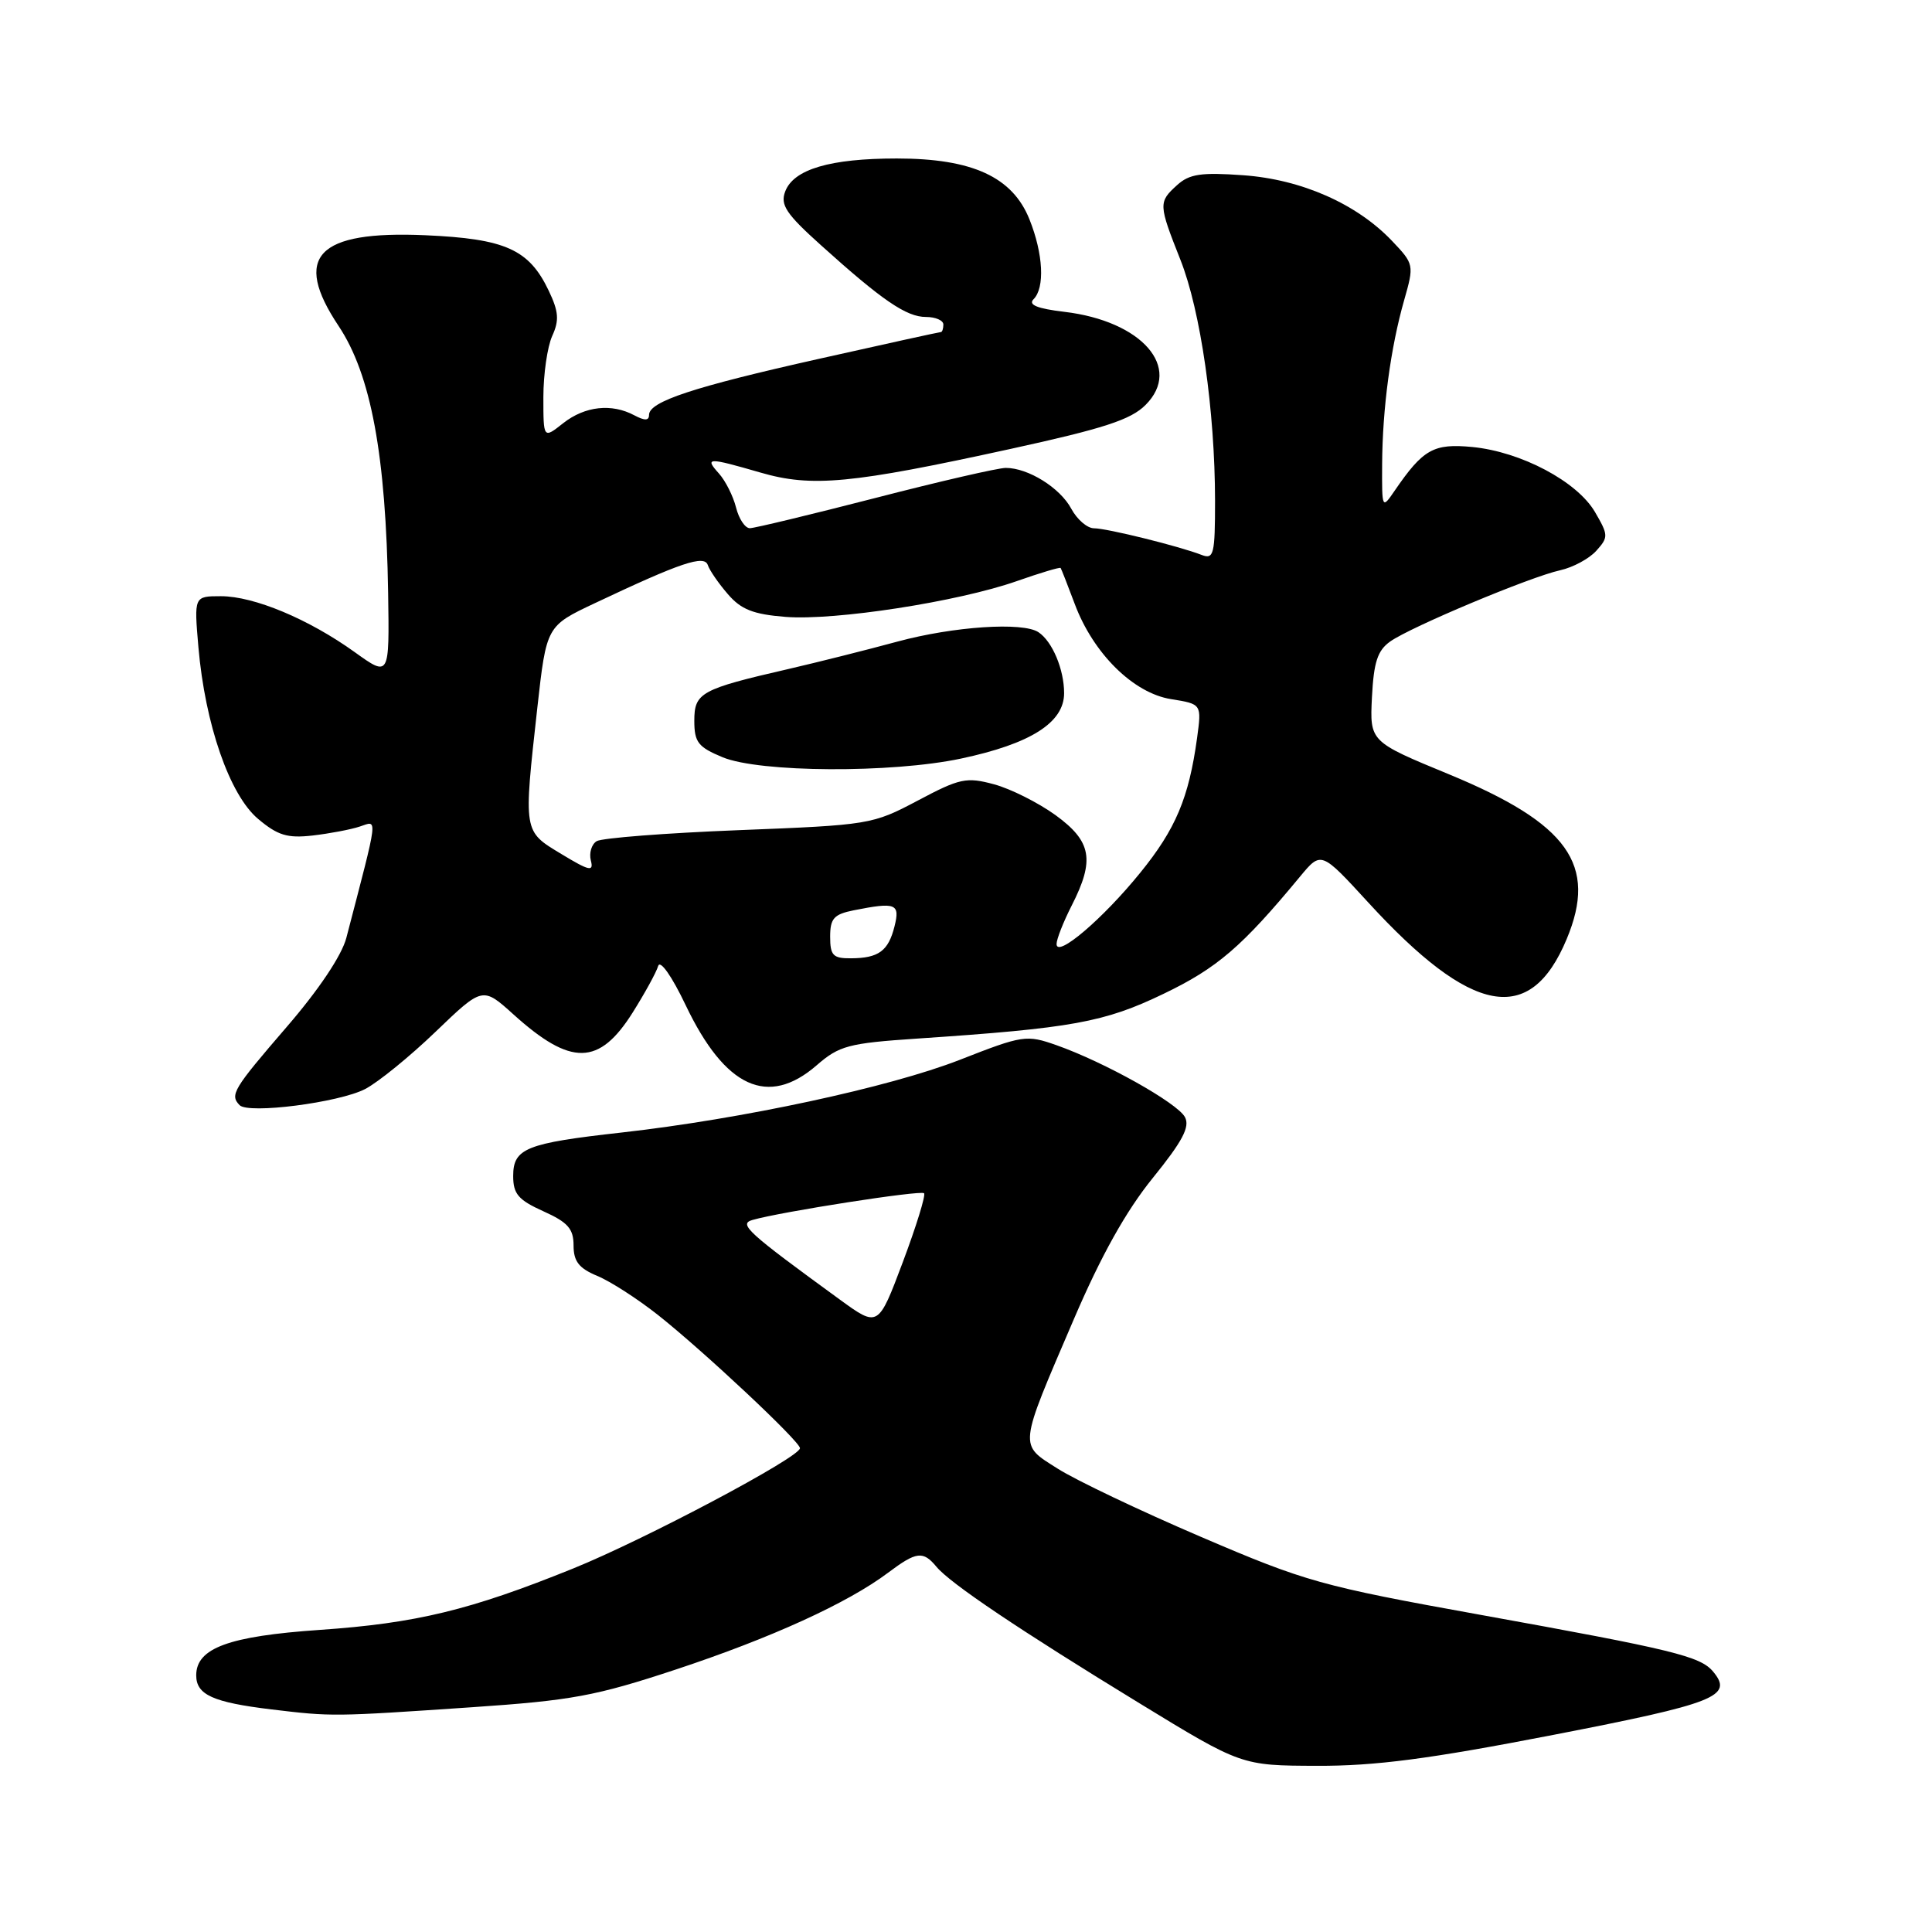 <?xml version="1.0" encoding="UTF-8" standalone="no"?>
<!DOCTYPE svg PUBLIC "-//W3C//DTD SVG 1.1//EN" "http://www.w3.org/Graphics/SVG/1.1/DTD/svg11.dtd" >
<svg xmlns="http://www.w3.org/2000/svg" xmlns:xlink="http://www.w3.org/1999/xlink" version="1.1" viewBox="0 0 256 256">
 <g >
 <path fill="currentColor"
d=" M 205.83 229.88 C 227.36 225.70 229.72 224.77 227.00 221.50 C 225.31 219.46 221.68 218.58 196.15 213.97 C 175.02 210.16 173.01 209.59 159.15 203.65 C 151.09 200.20 142.55 196.13 140.16 194.61 C 134.97 191.32 134.90 192.03 142.29 174.80 C 145.89 166.40 149.20 160.47 152.74 156.10 C 156.70 151.21 157.70 149.31 157.01 148.02 C 156.00 146.14 146.37 140.75 140.01 138.50 C 136.00 137.09 135.56 137.15 127.16 140.44 C 117.83 144.08 98.29 148.28 82.33 150.07 C 69.70 151.48 68.00 152.16 68.00 155.83 C 68.00 158.21 68.68 159.00 72.00 160.50 C 75.25 161.96 76.00 162.82 76.00 165.03 C 76.00 167.14 76.71 168.05 79.13 169.06 C 80.86 169.77 84.47 172.10 87.17 174.23 C 93.19 178.99 106.00 191.00 106.00 191.89 C 106.00 193.09 85.47 203.98 75.93 207.84 C 62.31 213.35 55.14 215.09 42.36 215.97 C 30.31 216.80 26.00 218.38 26.00 221.99 C 26.00 224.57 28.21 225.57 36.00 226.51 C 44.02 227.47 44.11 227.47 62.50 226.22 C 75.75 225.32 78.90 224.74 89.55 221.22 C 102.18 217.04 112.32 212.42 117.68 208.39 C 121.44 205.57 122.31 205.46 124.09 207.61 C 125.92 209.81 135.01 215.93 151.00 225.70 C 164.50 233.95 164.50 233.95 174.50 233.98 C 182.23 234.01 189.35 233.08 205.83 229.88 Z  M 48.37 144.31 C 50.09 143.42 54.30 140.00 57.72 136.71 C 63.95 130.73 63.95 130.73 68.03 134.41 C 75.66 141.30 79.39 141.24 83.85 134.14 C 85.45 131.59 86.97 128.83 87.21 128.00 C 87.47 127.14 89.02 129.34 90.86 133.20 C 96.08 144.14 101.77 146.75 108.22 141.15 C 111.20 138.56 112.43 138.23 121.50 137.62 C 142.08 136.24 146.32 135.47 154.17 131.69 C 161.29 128.27 164.56 125.46 172.28 116.13 C 175.06 112.78 175.06 112.78 181.28 119.56 C 195.02 134.56 202.76 136.00 207.59 124.44 C 211.71 114.59 207.81 109.13 192.00 102.60 C 181.50 98.27 181.50 98.27 181.79 92.38 C 182.03 87.73 182.53 86.19 184.21 85.00 C 186.95 83.06 202.77 76.43 206.74 75.56 C 208.42 75.19 210.57 74.03 211.51 72.99 C 213.14 71.18 213.13 70.91 211.34 67.84 C 208.97 63.79 201.55 59.86 195.09 59.23 C 189.95 58.74 188.58 59.51 184.80 65.02 C 183.12 67.48 183.11 67.45 183.14 61.50 C 183.18 54.15 184.26 46.06 186.06 39.77 C 187.39 35.10 187.37 34.99 184.45 31.92 C 179.78 27.01 172.46 23.77 164.73 23.22 C 159.17 22.82 157.60 23.05 155.98 24.52 C 153.48 26.78 153.50 27.07 156.41 34.42 C 159.09 41.18 160.99 54.41 161.00 66.36 C 161.00 73.43 160.83 74.15 159.25 73.54 C 156.25 72.37 146.66 70.00 144.96 70.00 C 144.07 70.00 142.72 68.84 141.95 67.41 C 140.47 64.64 136.24 62.00 133.27 62.00 C 132.26 62.00 124.48 63.79 115.97 65.99 C 107.46 68.18 99.99 69.98 99.36 69.99 C 98.73 69.99 97.91 68.76 97.53 67.25 C 97.15 65.74 96.13 63.71 95.27 62.75 C 93.33 60.60 93.77 60.59 100.74 62.61 C 107.57 64.60 112.76 64.11 133.92 59.48 C 146.23 56.79 149.84 55.62 151.79 53.66 C 156.72 48.73 151.32 42.54 141.04 41.32 C 137.43 40.89 136.21 40.39 136.95 39.65 C 138.47 38.13 138.24 33.64 136.41 29.07 C 134.16 23.44 128.83 21.00 118.83 21.00 C 109.98 21.00 105.15 22.43 104.04 25.38 C 103.37 27.15 104.16 28.34 108.79 32.50 C 116.91 39.82 120.11 42.00 122.69 42.00 C 123.96 42.00 125.00 42.45 125.00 43.00 C 125.00 43.55 124.85 44.00 124.67 44.00 C 124.48 44.00 117.23 45.59 108.55 47.54 C 91.84 51.28 86.00 53.21 86.00 54.98 C 86.00 55.75 85.43 55.76 84.07 55.04 C 81.05 53.42 77.51 53.81 74.63 56.07 C 72.00 58.15 72.00 58.15 72.00 52.62 C 72.00 49.58 72.53 45.94 73.17 44.52 C 74.12 42.44 74.03 41.29 72.71 38.52 C 70.10 33.04 66.98 31.64 56.36 31.17 C 42.01 30.54 38.72 33.98 44.87 43.20 C 49.16 49.65 51.14 60.30 51.43 78.60 C 51.60 89.71 51.60 89.71 47.00 86.41 C 40.90 82.03 33.66 79.00 29.27 79.00 C 25.71 79.00 25.71 79.00 26.29 85.75 C 27.18 95.98 30.42 105.34 34.20 108.51 C 36.80 110.70 38.08 111.09 41.43 110.71 C 43.67 110.45 46.48 109.92 47.68 109.52 C 50.08 108.73 50.21 107.70 45.89 124.28 C 45.28 126.61 42.23 131.17 37.95 136.12 C 30.88 144.32 30.43 145.08 31.75 146.44 C 32.92 147.64 44.90 146.10 48.37 144.31 Z  M 111.28 172.20 C 99.00 163.26 97.82 162.19 99.71 161.65 C 103.51 160.56 122.01 157.68 122.44 158.11 C 122.69 158.35 121.42 162.46 119.63 167.23 C 116.37 175.90 116.37 175.90 111.28 172.20 Z  M 110.00 124.12 C 110.00 121.70 110.49 121.15 113.12 120.62 C 118.71 119.51 119.28 119.73 118.53 122.74 C 117.71 126.02 116.42 126.96 112.75 126.98 C 110.38 127.00 110.00 126.60 110.00 124.12 Z  M 140.00 125.09 C 140.00 124.45 140.90 122.16 142.00 120.00 C 145.09 113.94 144.65 111.49 139.85 108.00 C 137.56 106.35 133.90 104.51 131.70 103.92 C 128.06 102.94 127.18 103.12 121.61 106.08 C 115.60 109.26 115.21 109.32 97.90 110.00 C 88.22 110.38 79.74 111.04 79.06 111.46 C 78.38 111.88 78.04 113.03 78.29 114.02 C 78.69 115.54 78.11 115.42 74.38 113.16 C 69.31 110.10 69.36 110.37 71.20 93.77 C 72.41 82.95 72.41 82.95 78.83 79.92 C 90.23 74.53 93.33 73.49 93.79 74.88 C 94.02 75.57 95.21 77.30 96.44 78.72 C 98.19 80.76 99.80 81.40 104.08 81.74 C 110.61 82.26 126.97 79.73 134.73 77.00 C 137.83 75.91 140.44 75.13 140.54 75.26 C 140.63 75.39 141.48 77.54 142.41 80.03 C 144.86 86.59 150.18 91.85 155.18 92.64 C 159.23 93.29 159.23 93.29 158.62 97.78 C 157.53 105.73 155.78 109.87 151.09 115.64 C 146.13 121.76 140.00 126.98 140.00 125.09 Z  M 127.32 100.52 C 136.57 98.56 141.00 95.75 141.00 91.85 C 141.00 88.70 139.44 84.99 137.60 83.77 C 135.53 82.39 126.37 83.00 118.93 85.01 C 114.84 86.12 108.35 87.75 104.50 88.64 C 92.84 91.32 92.00 91.79 92.00 95.51 C 92.00 98.35 92.50 98.99 95.75 100.34 C 100.65 102.37 118.11 102.47 127.32 100.52 Z "/>
</g>
</svg>